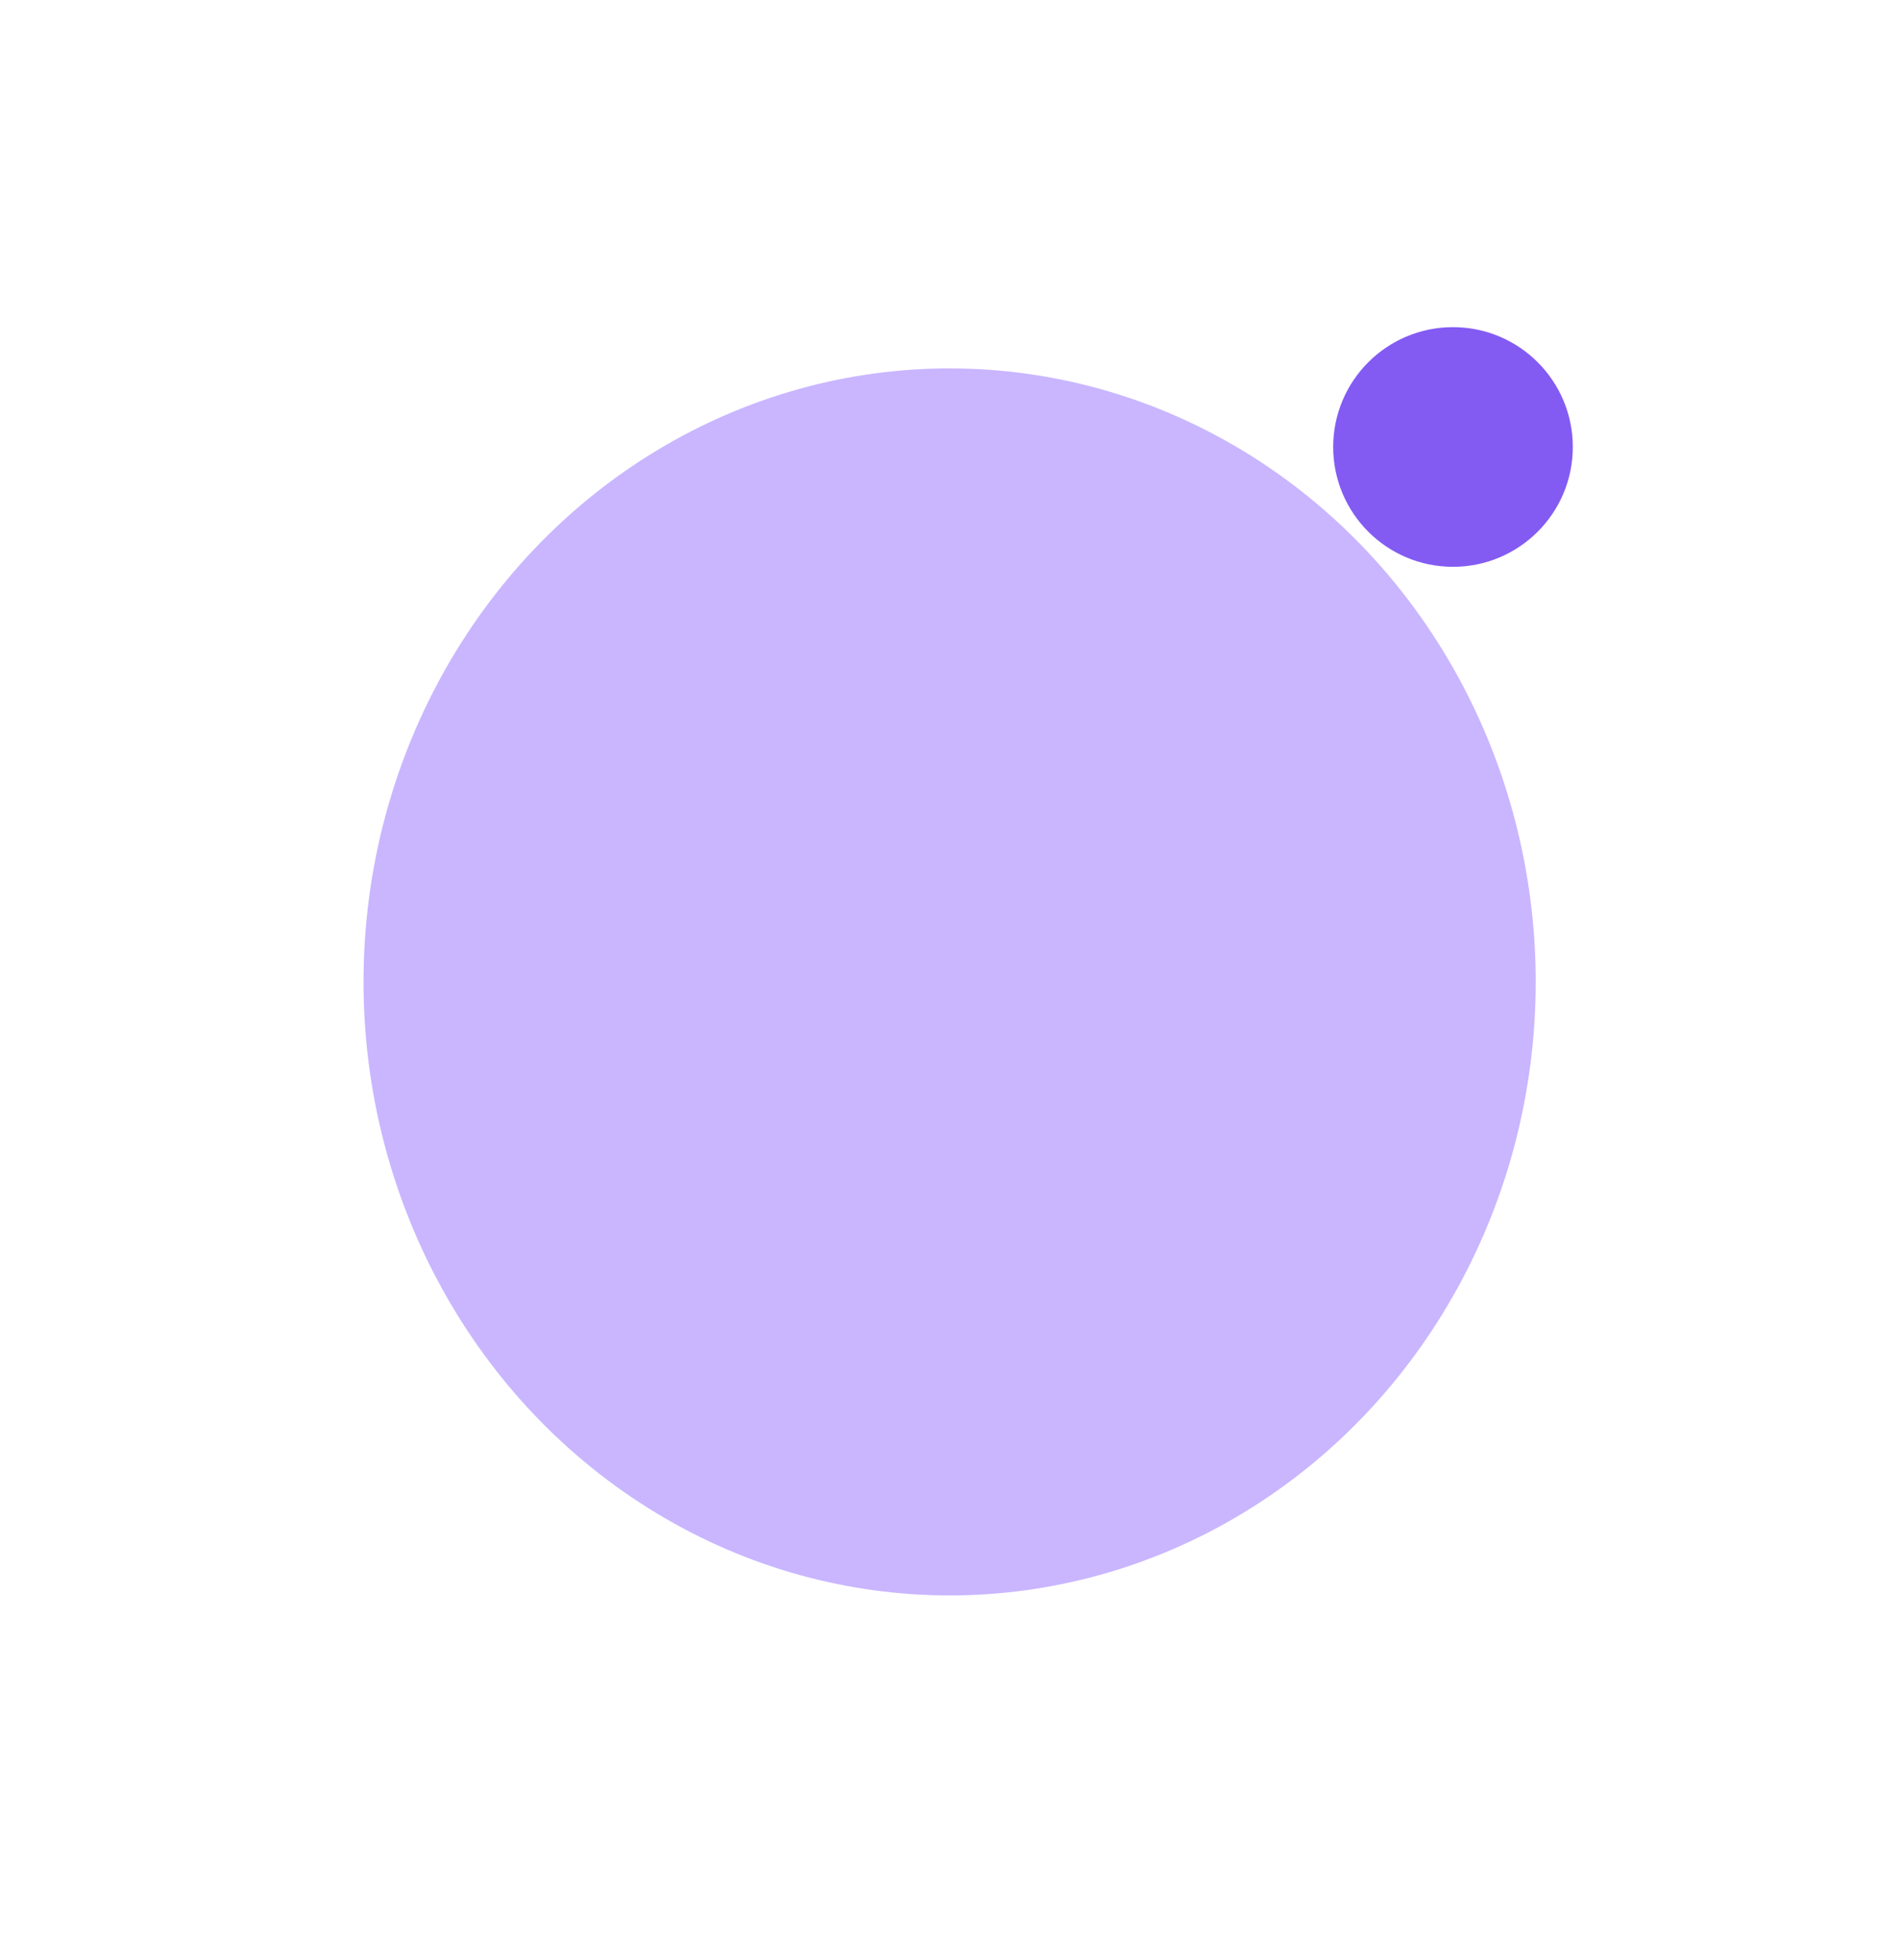 <svg width="406" height="419" viewBox="0 0 406 419" fill="none" xmlns="http://www.w3.org/2000/svg">
<g opacity="0.4" filter="url(#filter0_f_1608_10929)">
<ellipse cx="203.025" cy="209.905" rx="125.304" ry="131.152" fill="#7848FF"/>
</g>
<path d="M345.29 212.068C345.29 295.088 280.993 362.364 201.709 362.364C122.426 362.364 58.129 295.088 58.129 212.068C58.129 129.048 122.426 61.773 201.709 61.773C280.993 61.773 345.29 129.048 345.29 212.068Z" stroke="url(#paint0_linear_1608_10929)" stroke-width="0.645"/>
<circle cx="207.991" cy="3.542" r="2.661" stroke="white" stroke-width="0.76" stroke-linecap="round" stroke-linejoin="round"/>
<path d="M211.033 3.542H259.504C266.457 3.542 272.806 7.493 275.877 13.731L303.804 70.458" stroke="white" stroke-width="0.76" stroke-linecap="round"/>
<circle cx="310.646" cy="95.552" r="26.115" fill="#835BF3" stroke="white" stroke-linecap="round" stroke-linejoin="round"/>
<defs>
<filter id="filter0_f_1608_10929" x="0.286" y="1.319" width="405.479" height="417.174" filterUnits="userSpaceOnUse" color-interpolation-filters="sRGB">
<feFlood flood-opacity="0" result="BackgroundImageFix"/>
<feBlend mode="normal" in="SourceGraphic" in2="BackgroundImageFix" result="shape"/>
<feGaussianBlur stdDeviation="38.718" result="effect1_foregroundBlur_1608_10929"/>
</filter>
<linearGradient id="paint0_linear_1608_10929" x1="166.834" y1="61.341" x2="166.826" y2="362.578" gradientUnits="userSpaceOnUse">
<stop stop-color="white" stop-opacity="0"/>
<stop offset="0.523" stop-color="white"/>
<stop offset="1" stop-color="white" stop-opacity="0"/>
</linearGradient>
</defs>
</svg>
